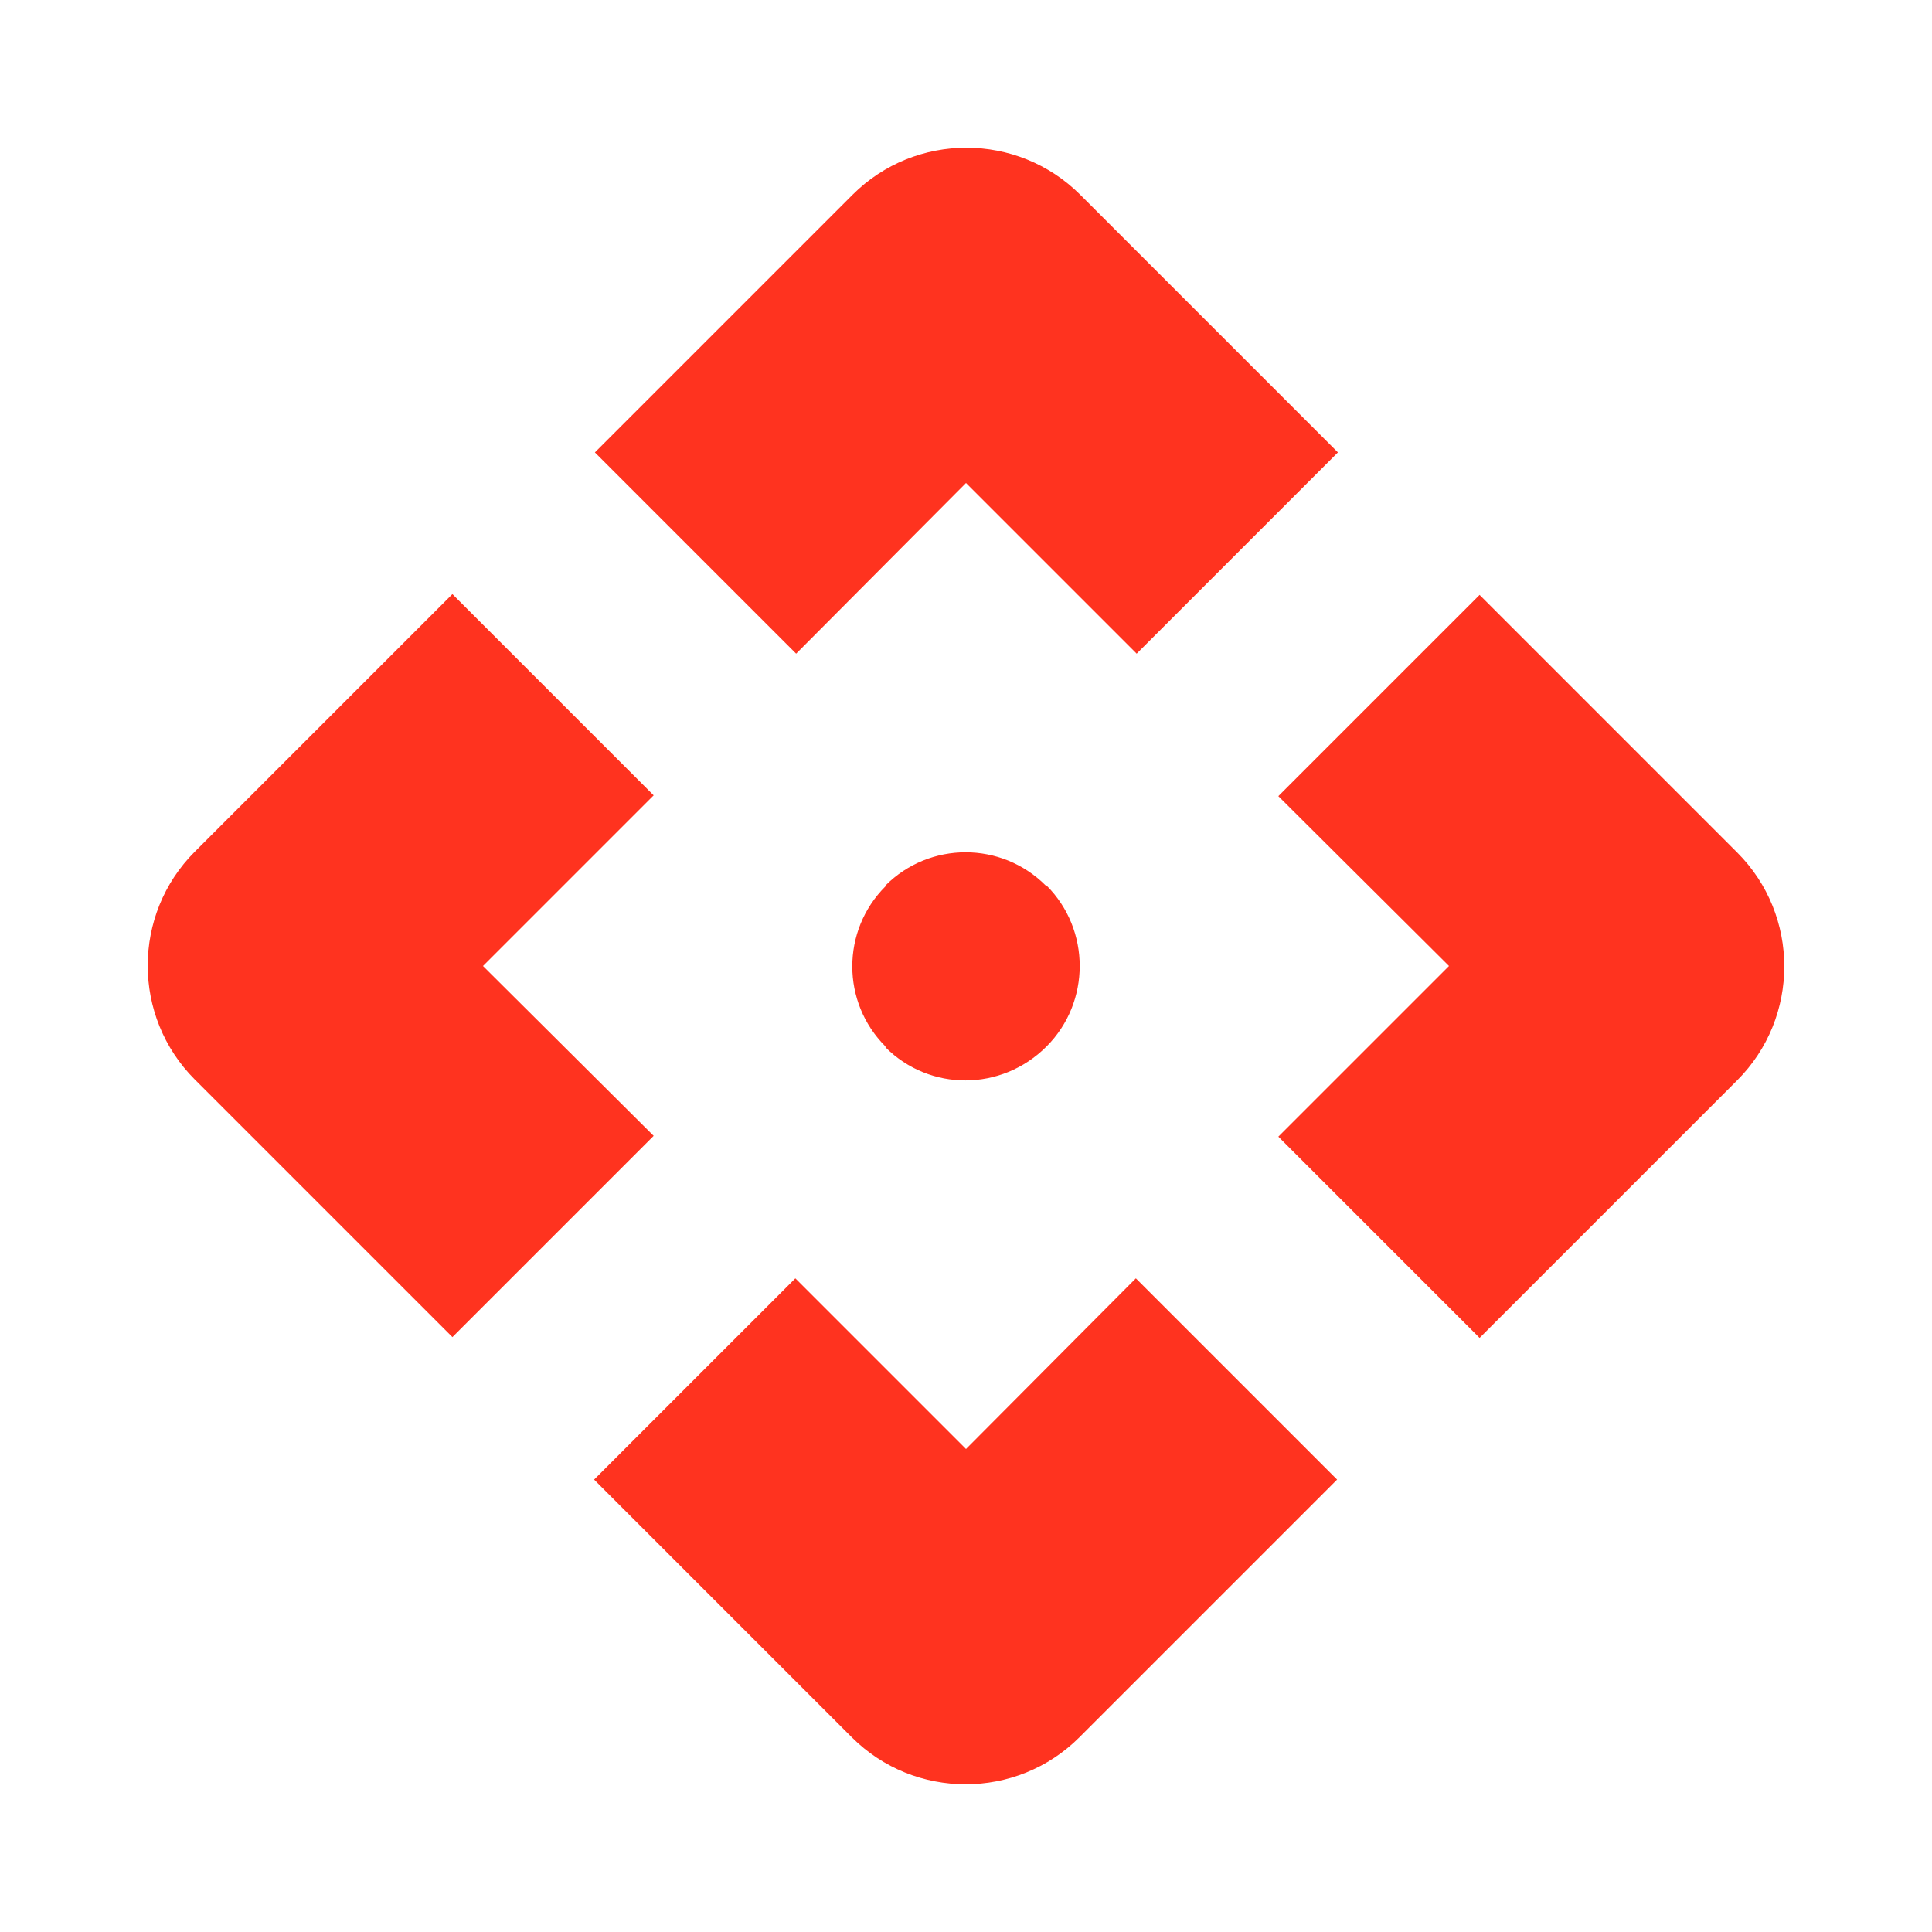 <svg fill="#FF331F" xmlns="http://www.w3.org/2000/svg" enable-background="new 0 0 24 24" height="24" viewBox="0 0 24 24" width="24"><g><rect fill="none" height="24" width="24"/><path d="M13,13L13,13c-0.56,0.56-1.45,0.56-2,0.01L11,13c-0.55-0.55-0.55-1.44,0-1.99L11,11c0.55-0.55,1.44-0.55,1.99,0L13,11 C13.55,11.55,13.55,12.45,13,13z M12,6l2.12,2.12l2.5-2.5l-3.2-3.2c-0.78-0.78-2.05-0.78-2.83,0l-3.2,3.2l2.5,2.5L12,6z M6,12 l2.12-2.12l-2.5-2.5l-3.2,3.2c-0.78,0.78-0.78,2.05,0,2.83l3.2,3.2l2.5-2.5L6,12z M18,12l-2.12,2.12l2.5,2.5l3.2-3.2 c0.78-0.78,0.78-2.05,0-2.83l-3.2-3.2l-2.5,2.5L18,12z M12,18l-2.12-2.12l-2.5,2.5l3.2,3.2c0.78,0.78,2.05,0.78,2.83,0l3.2-3.2 l-2.5-2.5L12,18z"/></g></svg>